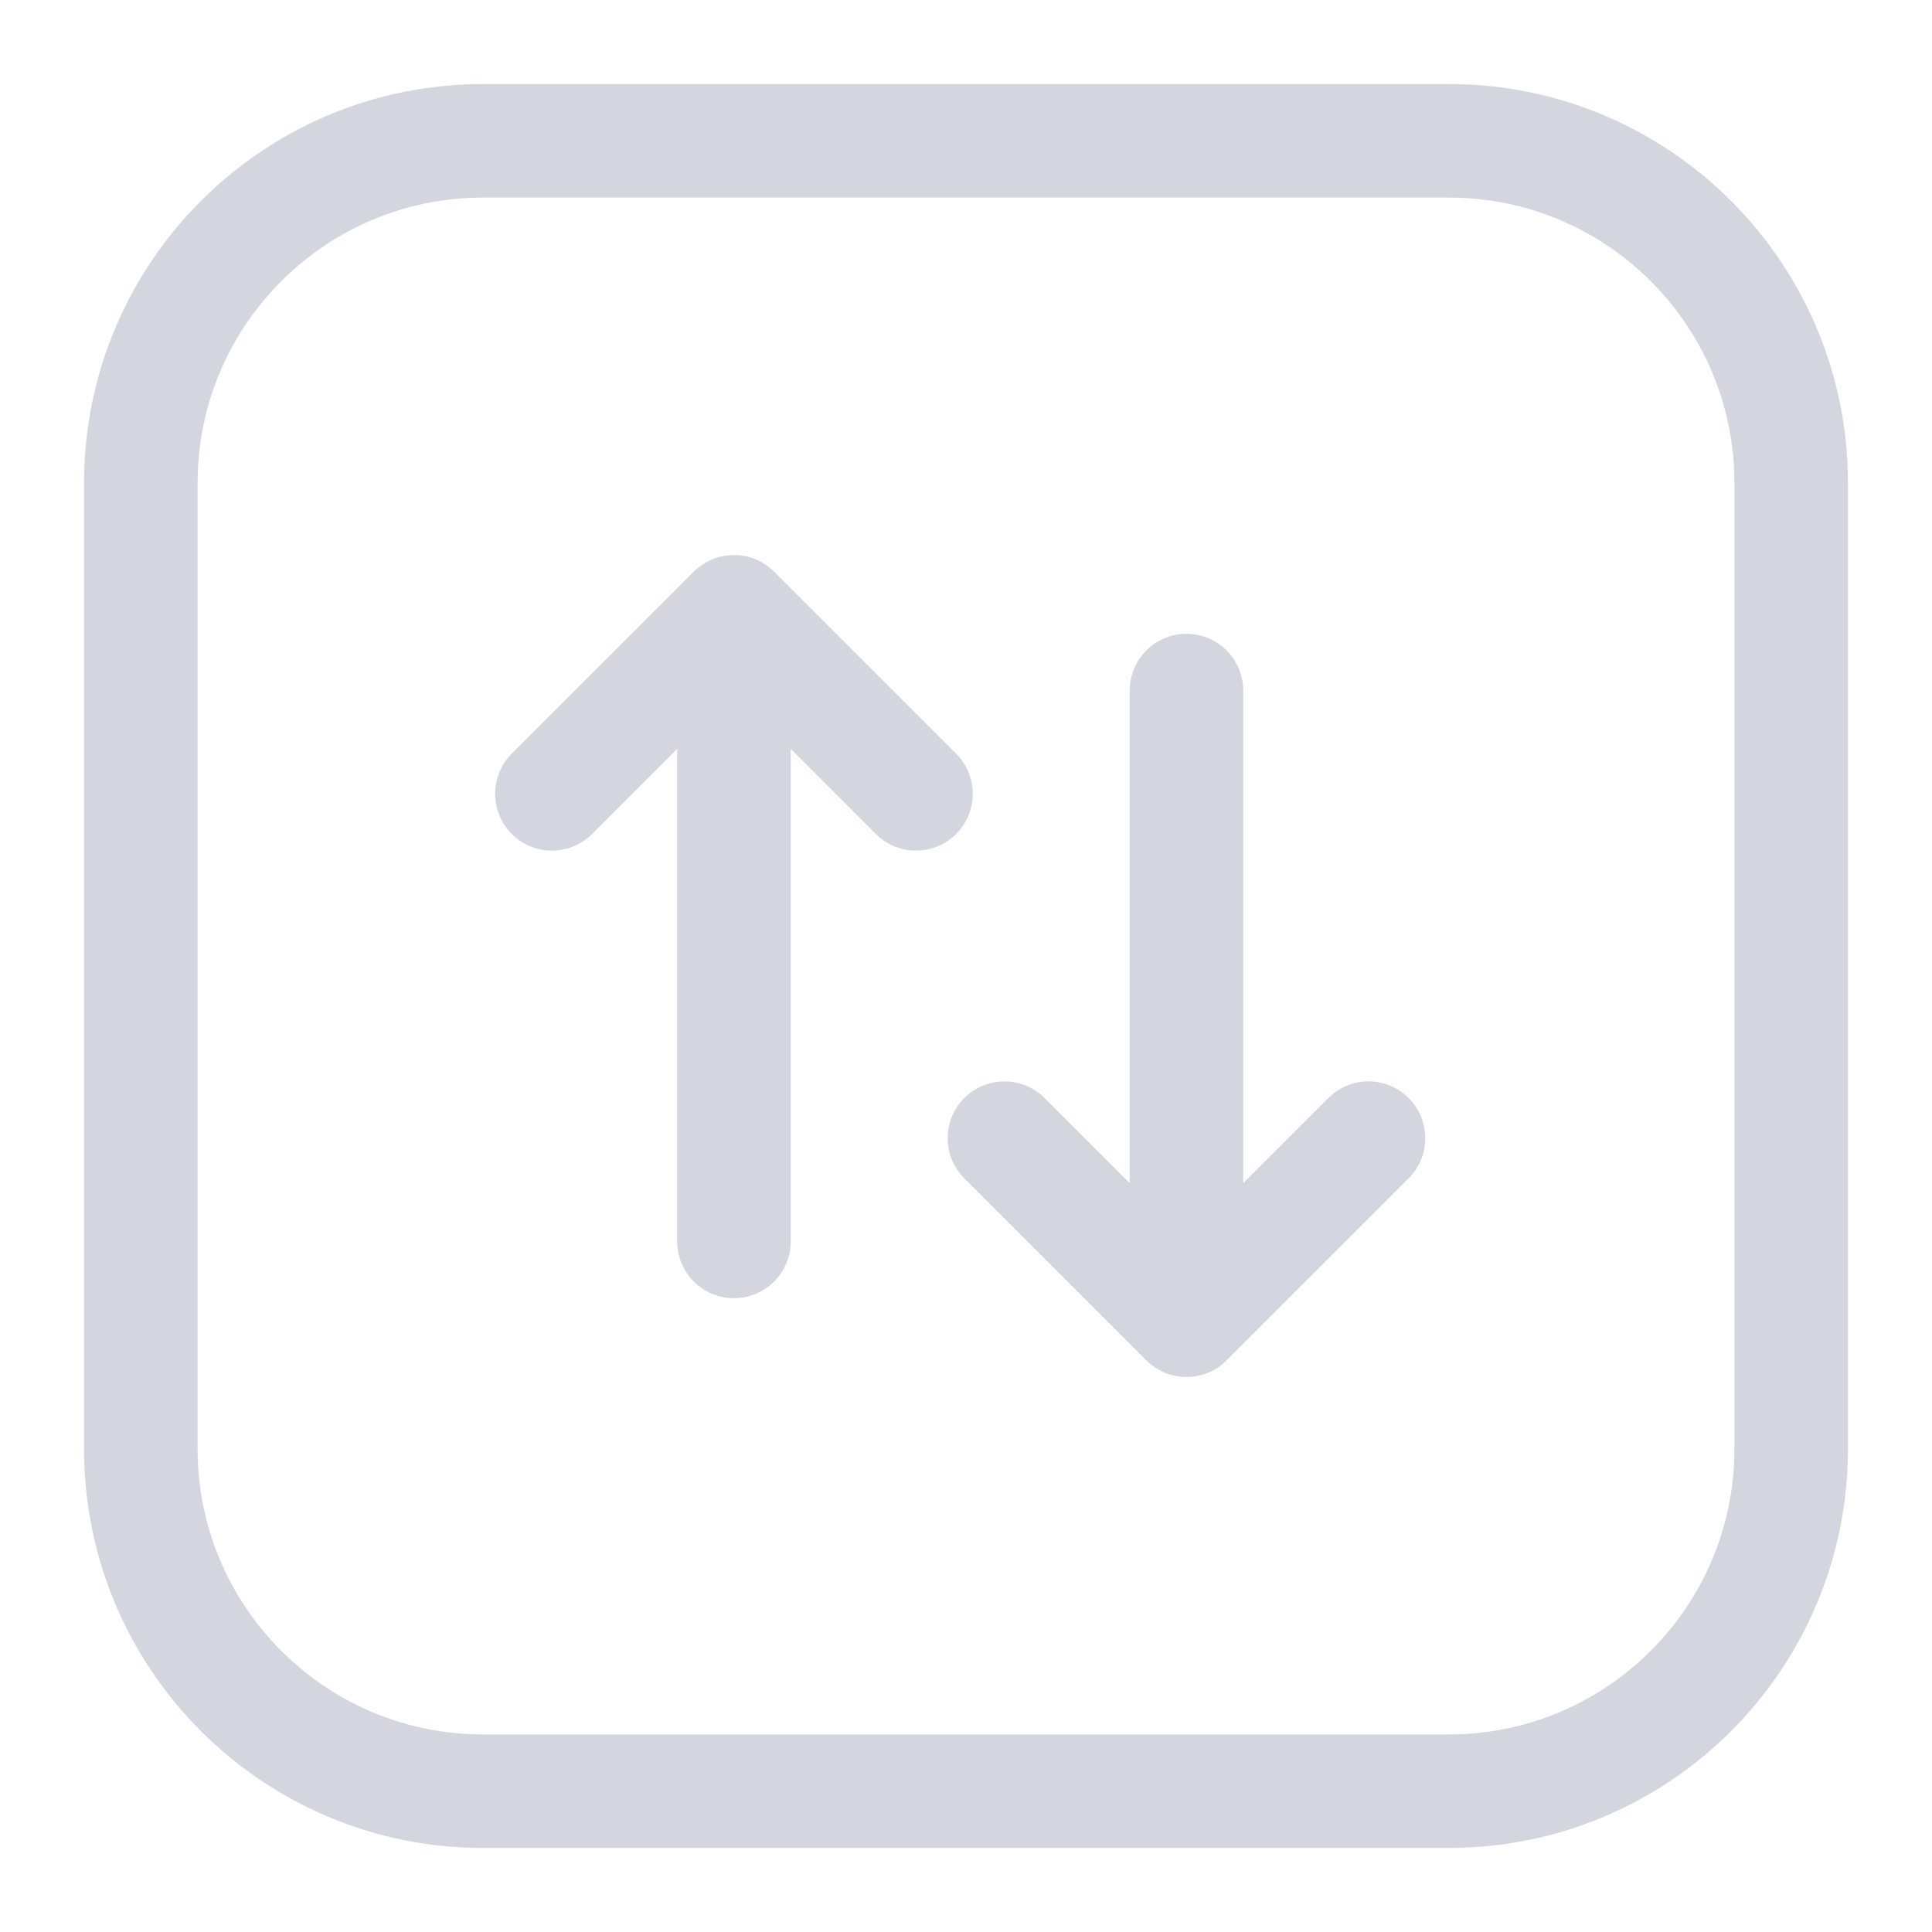 <svg width="9" height="9" viewBox="0 0 9 9" fill="none" xmlns="http://www.w3.org/2000/svg">
<g clip-path="url(#clip0_1_30513)">
<path d="M6.75 0.656H2.25C1.37 0.656 0.656 1.37 0.656 2.25V6.75C0.656 7.63 1.37 8.344 2.25 8.344H6.75C7.63 8.344 8.344 7.63 8.344 6.75V2.25C8.344 1.37 7.63 0.656 6.75 0.656Z" stroke="#D3D6DE" stroke-width="0.529"/>
<path d="M3.419 2.85L4.267 3.698M3.419 5.783V2.85V5.783ZM3.419 2.85L2.571 3.698L3.419 2.85Z" stroke="#D3D6DE" stroke-width="0.529" stroke-linecap="round" stroke-linejoin="round"/>
<path d="M5.527 6.15L4.679 5.302M5.527 3.217V6.15V3.217ZM5.527 6.15L6.375 5.302L5.527 6.15Z" stroke="#D3D6DE" stroke-width="0.529" stroke-linecap="round" stroke-linejoin="round"/>
</g>
<defs>
<clipPath id="clip0_1_30513">
<rect width="8.471" height="8.471" fill="white" transform="scale(1.062)"/>
</clipPath>
</defs>
</svg>

